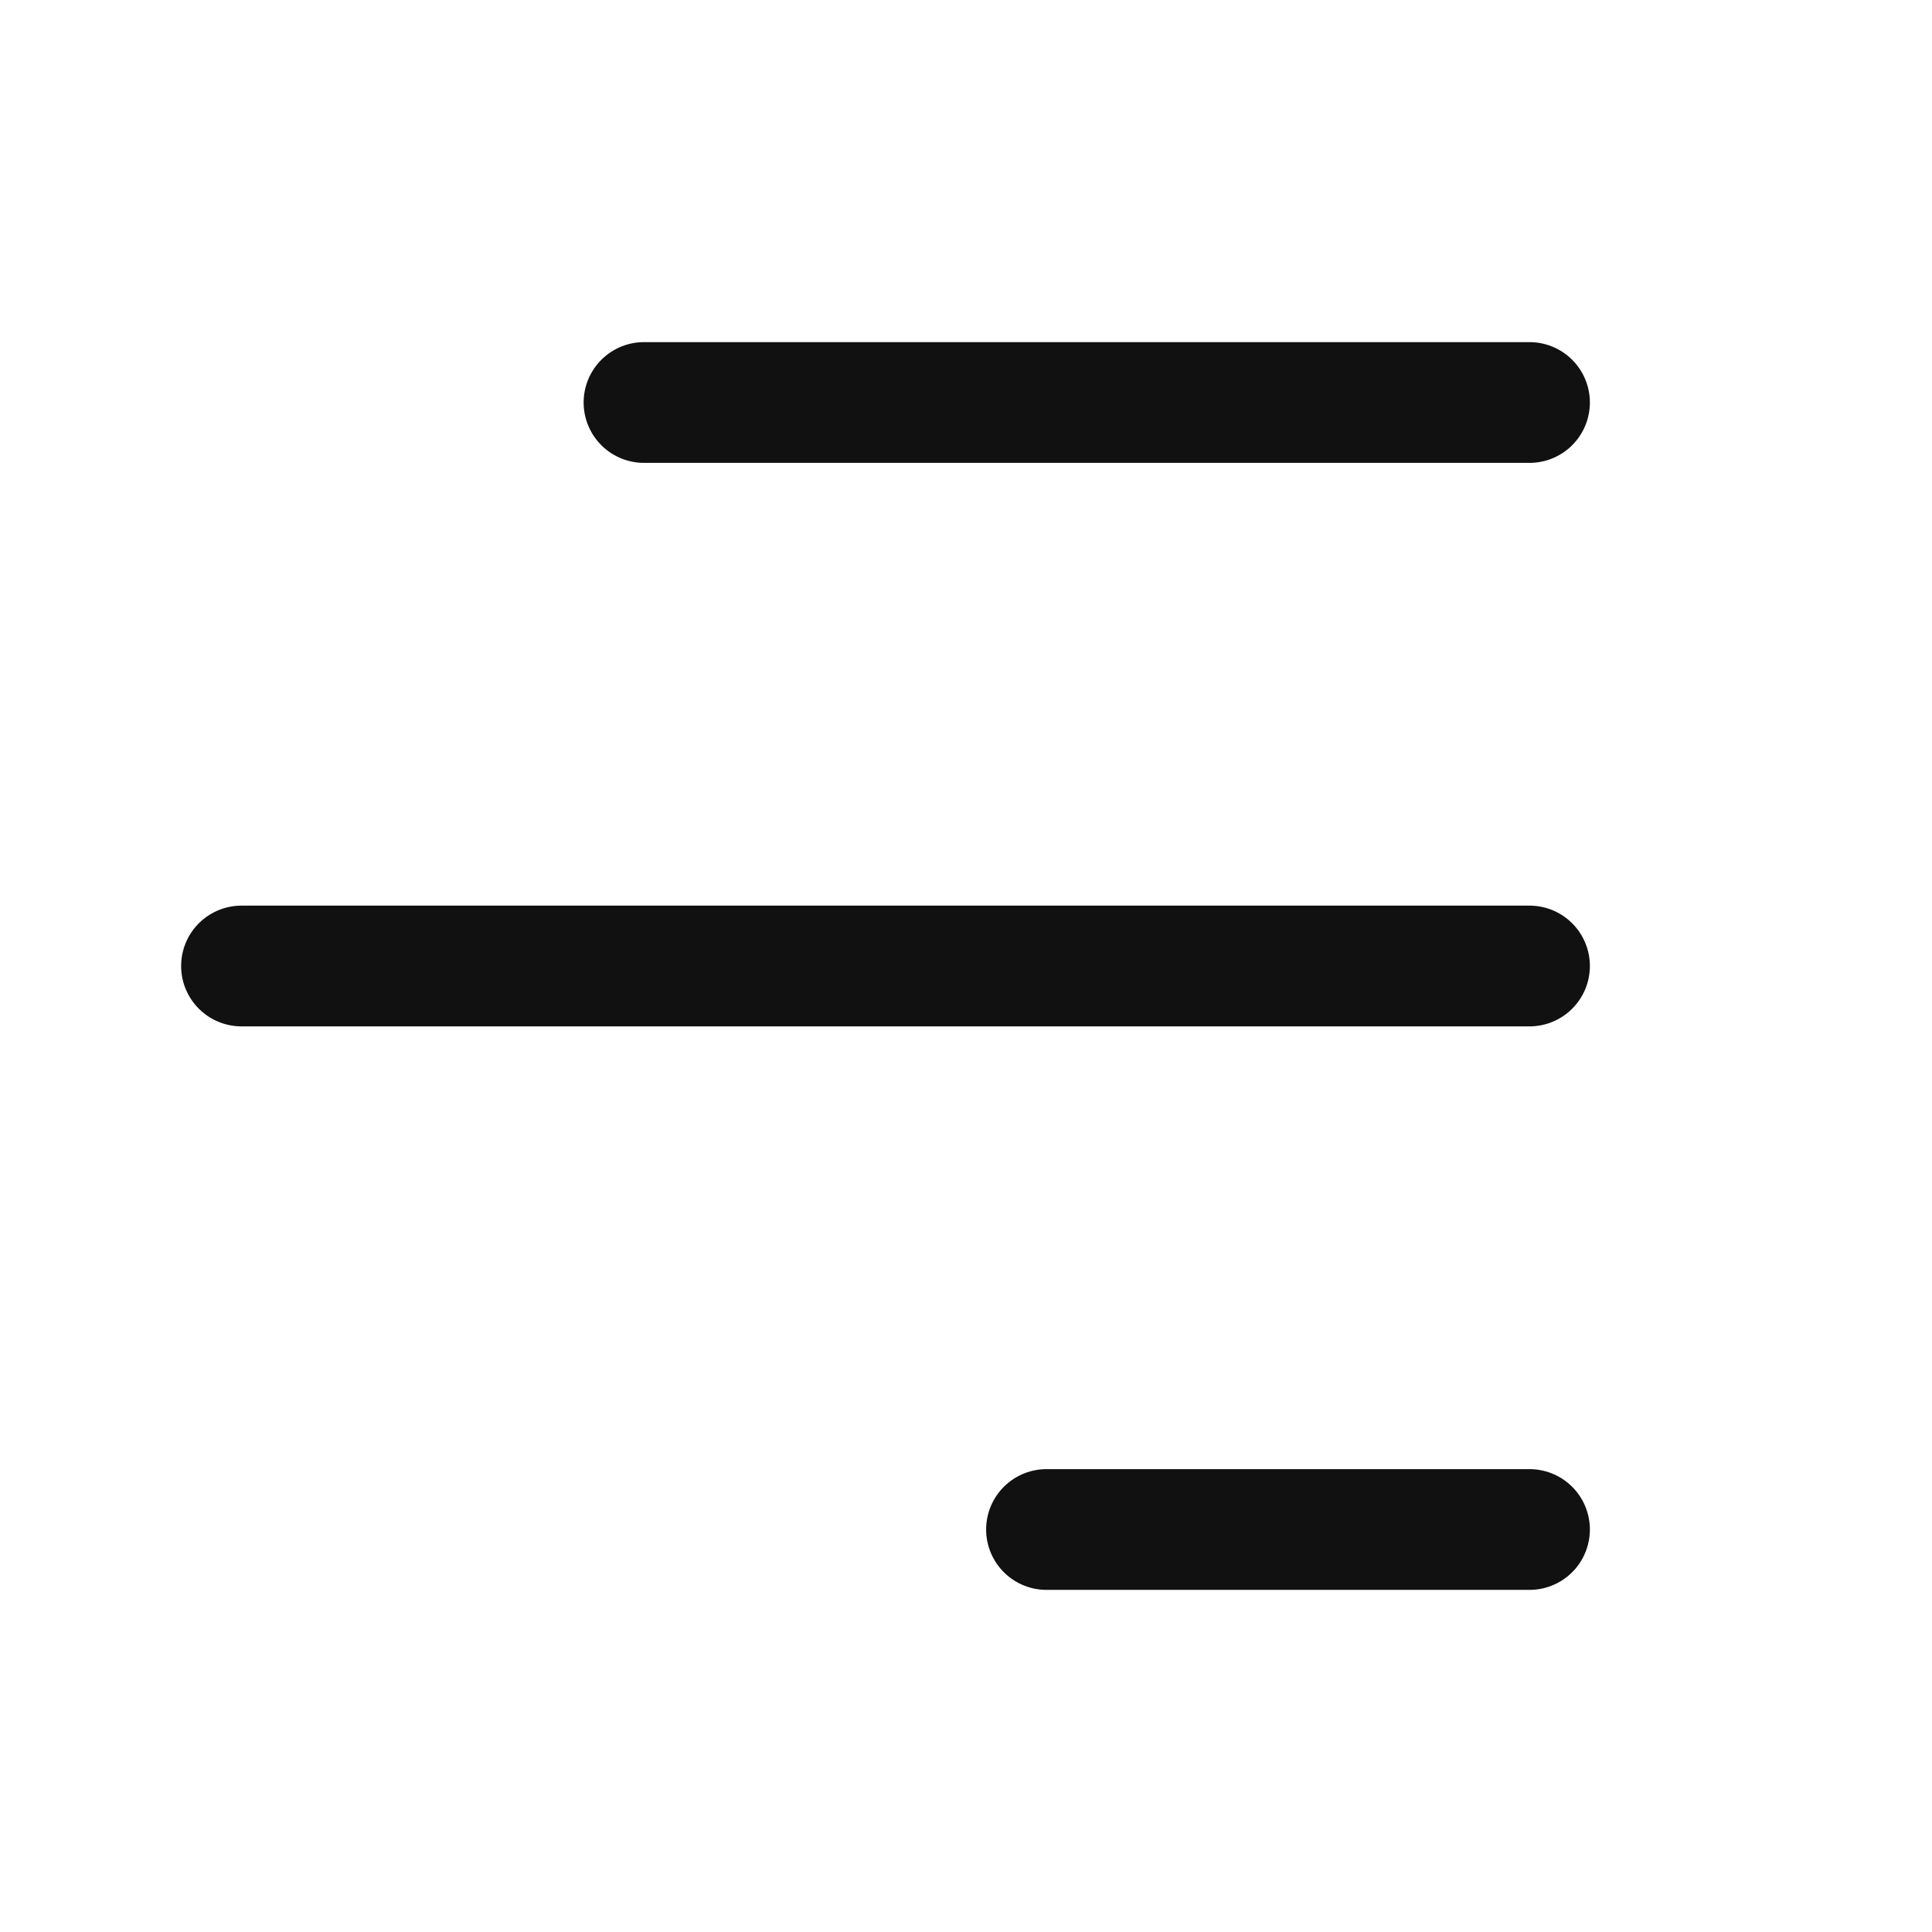 <svg width="24" height="24" viewBox="0 0 24 24" fill="none" xmlns="http://www.w3.org/2000/svg">
<path d="M3 12L19 12" stroke="#111111" stroke-width="1.5" stroke-linecap="round"/>
<path d="M8 5L19 5" stroke="#111111" stroke-width="1.5" stroke-linecap="round"/>
<path d="M13 19L19 19" stroke="#111111" stroke-width="1.5" stroke-linecap="round"/>
</svg>
